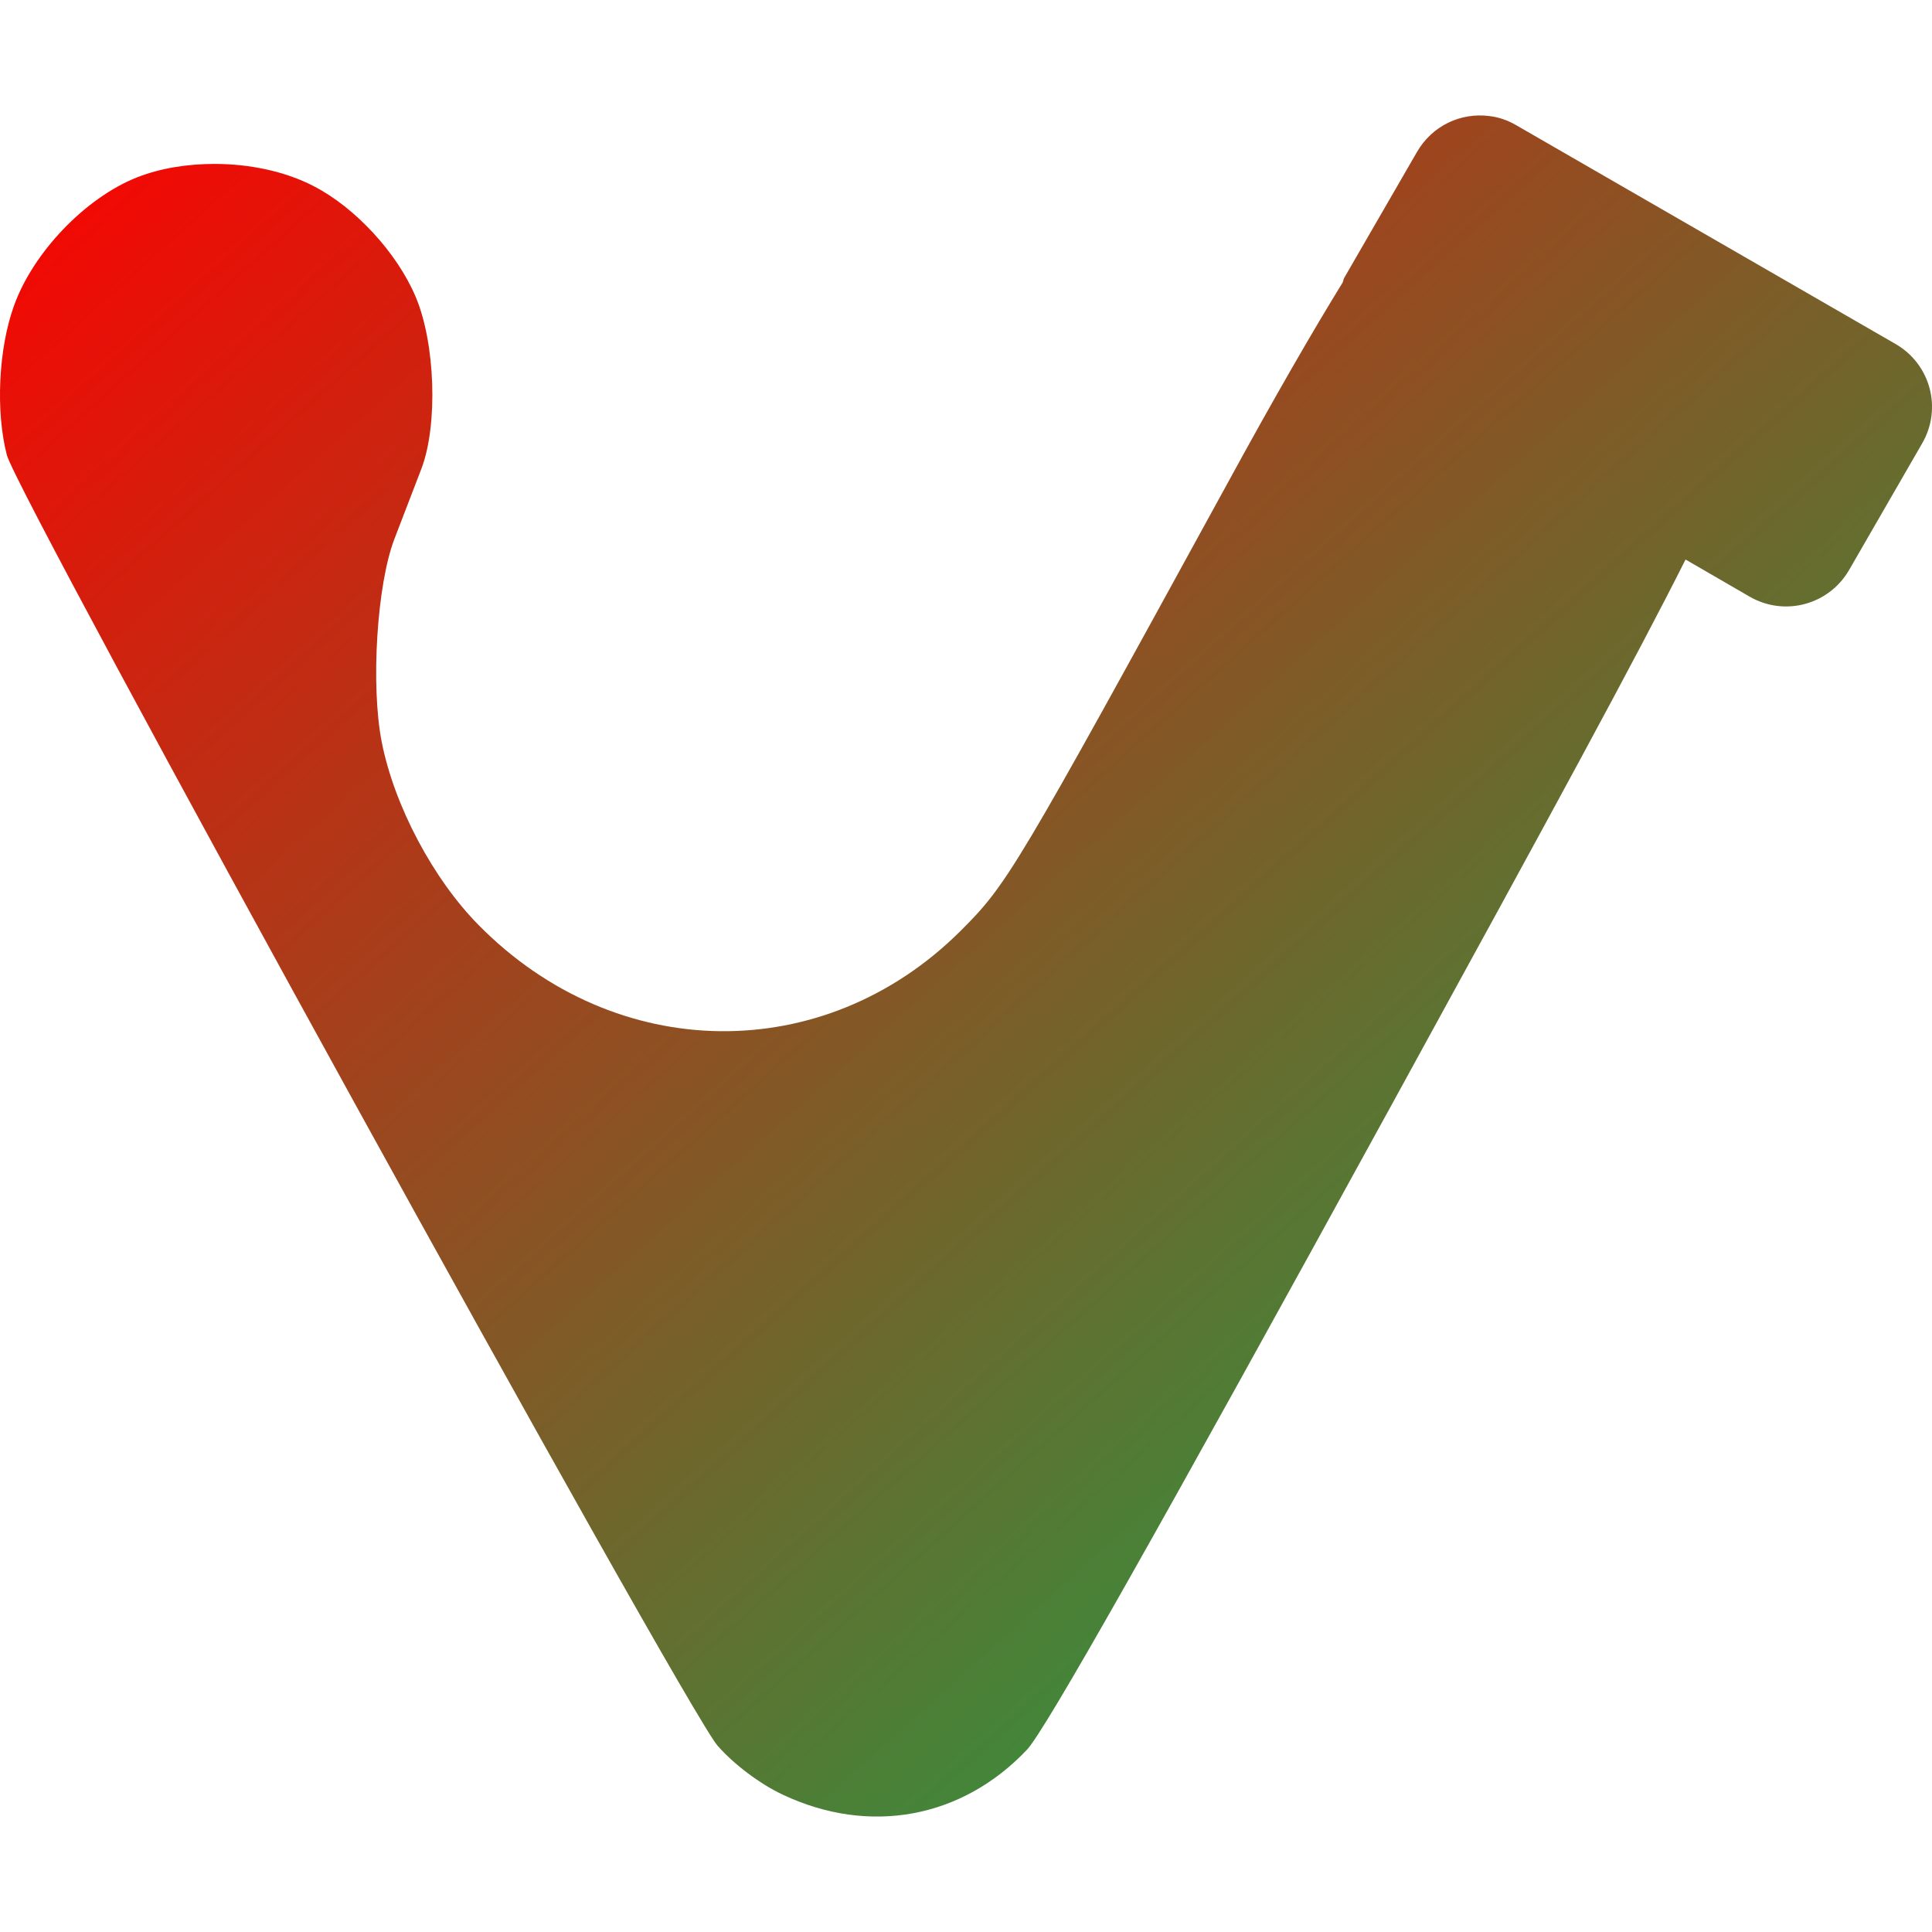 <svg xmlns="http://www.w3.org/2000/svg" xmlns:xlink="http://www.w3.org/1999/xlink" width="64" height="64" viewBox="0 0 64 64" version="1.1"><defs><linearGradient id="linear0" x1="100%" x2="0%" y1="100%" y2="0%"><stop offset="0%" style="stop-color:#00b54e; stop-opacity:1"/><stop offset="100%" style="stop-color:#ff0000; stop-opacity:1"/></linearGradient></defs><g id="surface1"><path style=" stroke:none;fill-rule:nonzero;fill:url(#linear0);" d="M 49.332 3.844 C 49.645 3.879 49.949 3.984 50.234 4.152 L 62.793 11.395 C 63.953 12.066 64.344 13.535 63.672 14.691 L 61.258 18.875 C 60.59 20.035 59.121 20.434 57.961 19.766 L 55.836 18.535 C 54.199 21.793 51.488 26.773 46.137 36.531 C 38.336 50.758 34.629 57.312 34.02 57.961 C 31.867 60.238 28.797 60.805 25.926 59.449 C 25.172 59.094 24.32 58.453 23.773 57.832 C 22.703 56.621 0.59 16.461 0.227 15.074 C -0.148 13.629 -0.051 11.566 0.457 10.145 C 1.086 8.371 2.82 6.559 4.531 5.879 C 5.301 5.574 6.199 5.43 7.105 5.43 C 8.27 5.43 9.445 5.676 10.387 6.164 C 11.766 6.871 13.152 8.375 13.766 9.824 C 14.422 11.363 14.512 14.078 13.961 15.523 C 13.727 16.133 13.324 17.18 13.066 17.852 C 12.484 19.367 12.277 22.707 12.645 24.578 C 13.059 26.691 14.352 29.129 15.867 30.656 C 20.41 35.254 27.293 35.336 31.809 30.848 C 33.363 29.297 33.586 28.93 40.621 16.086 C 42.246 13.105 43.535 10.887 44.477 9.359 C 44.5 9.312 44.5 9.262 44.523 9.215 L 46.941 5.031 C 47.445 4.16 48.395 3.723 49.332 3.844 Z M 49.332 3.844 "/></g></svg>
